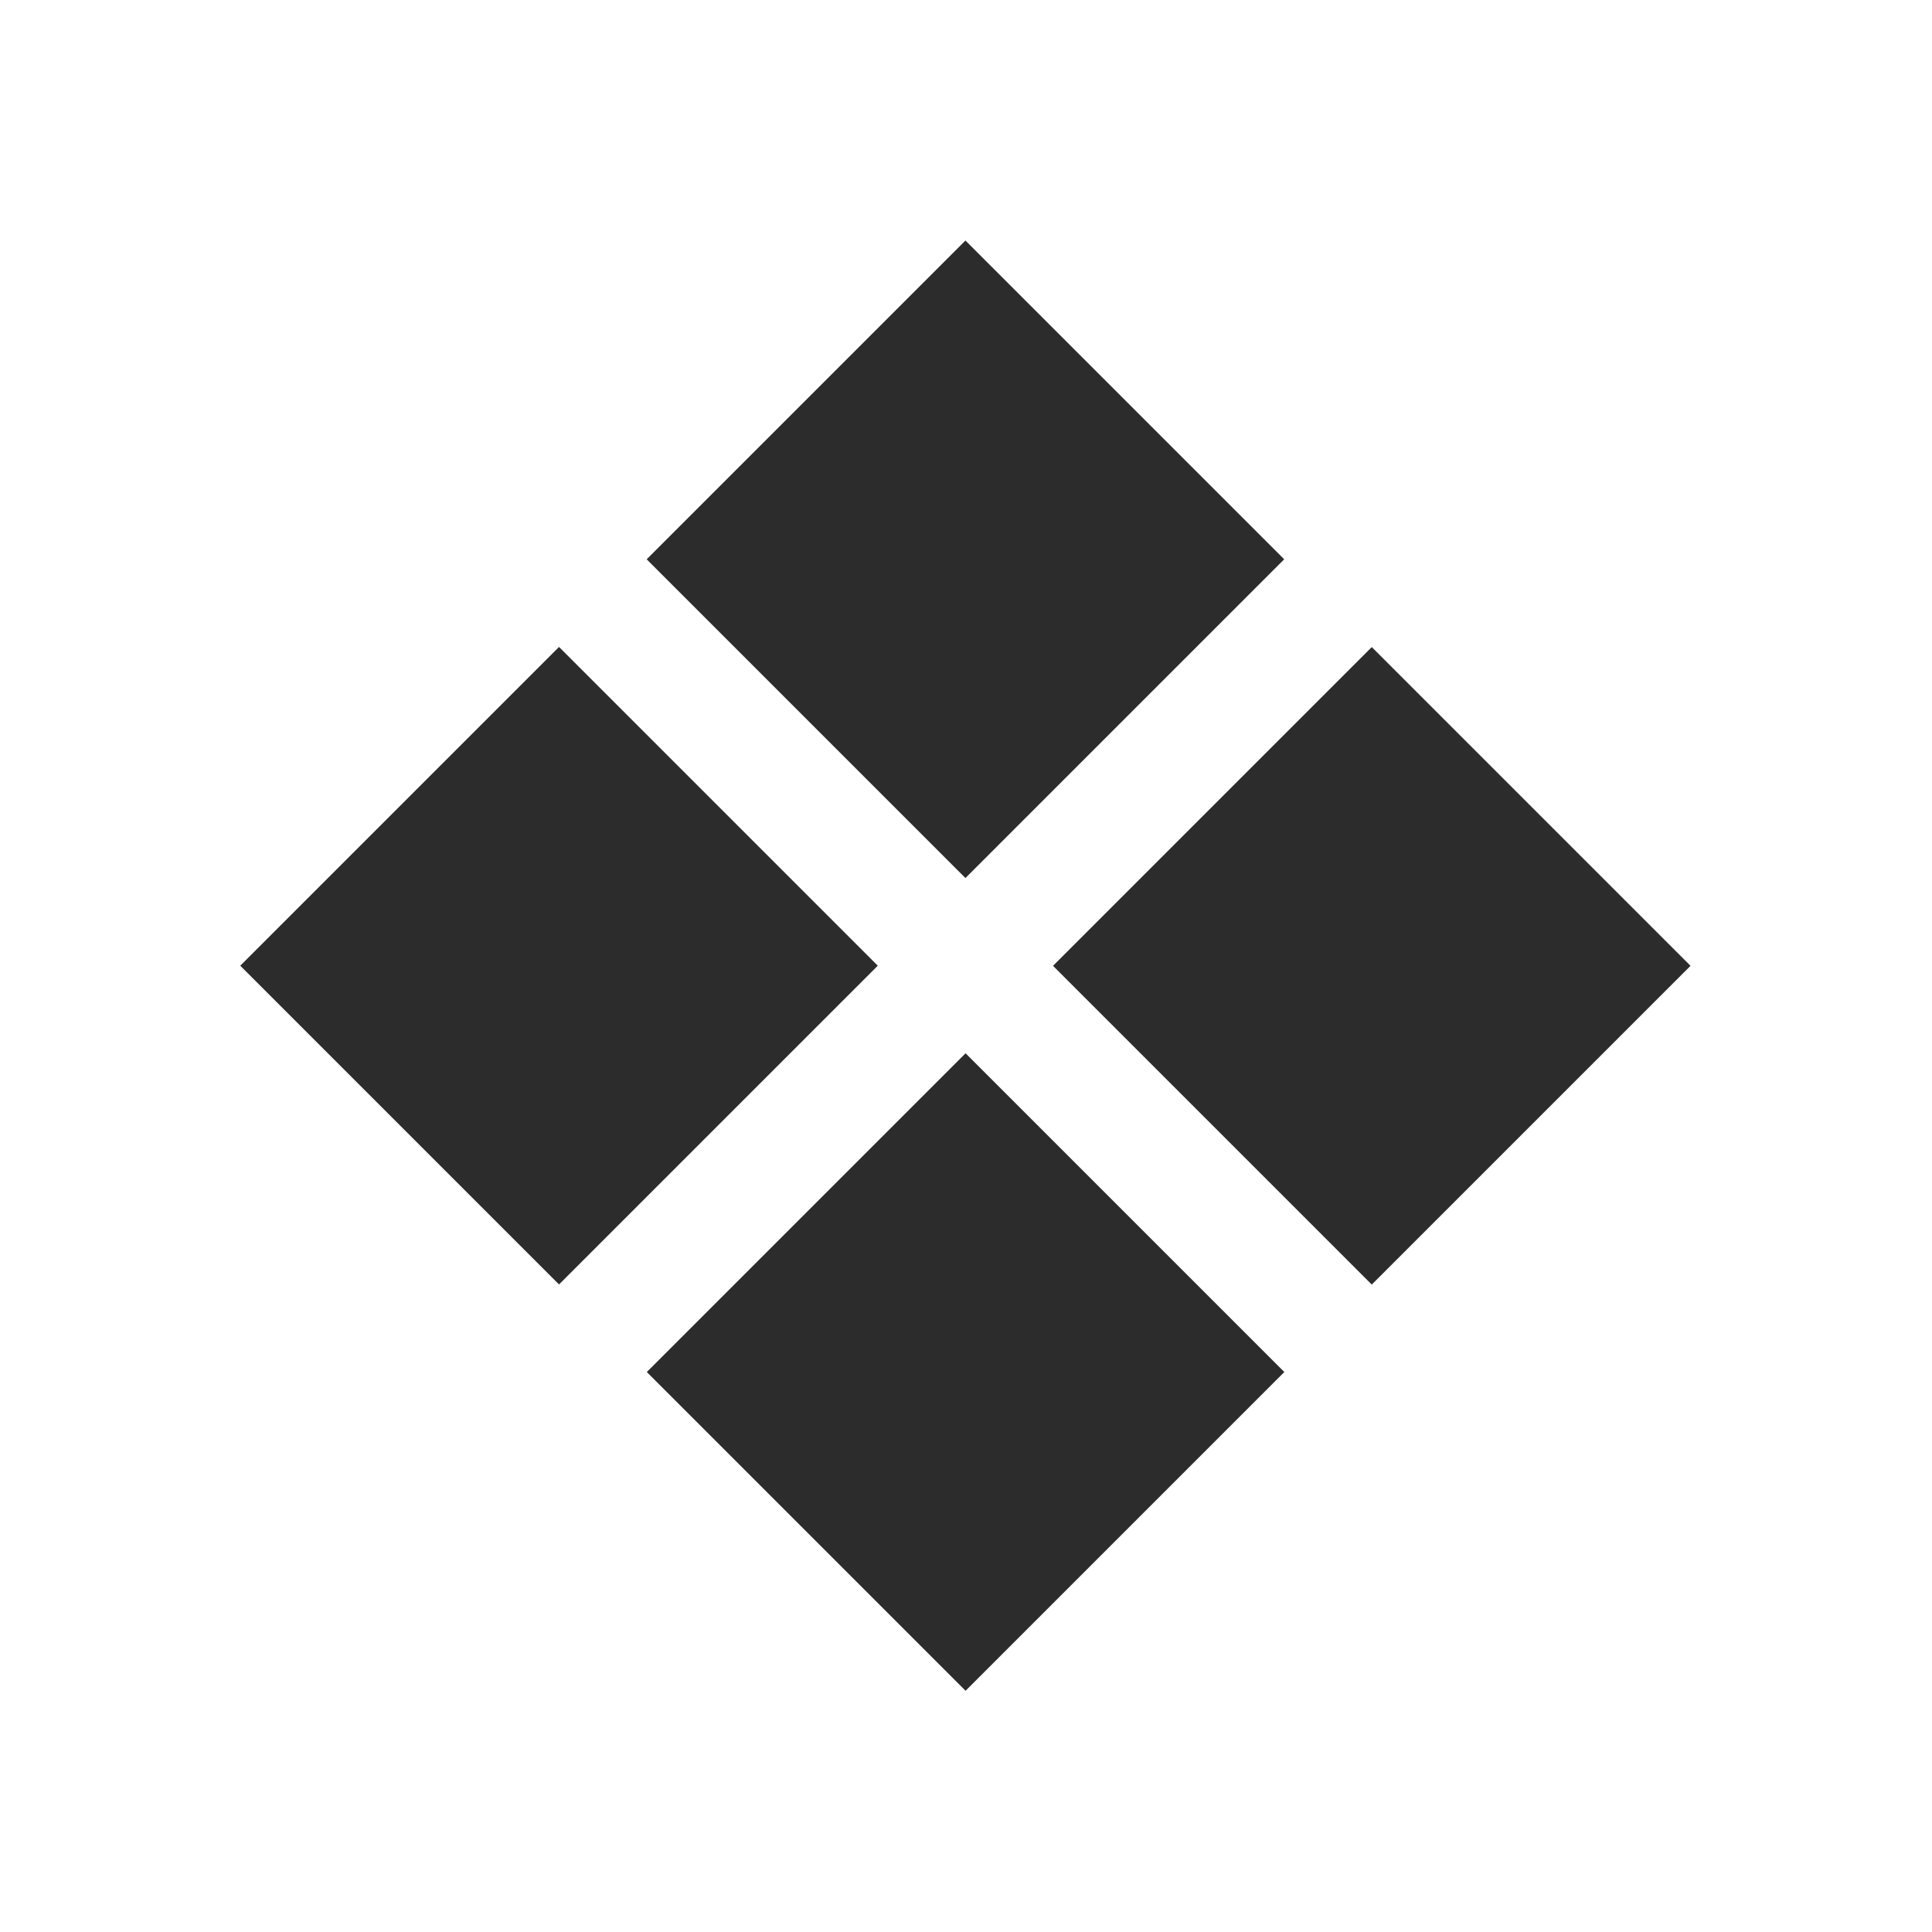<?xml version="1.0" standalone="no"?><!DOCTYPE svg PUBLIC "-//W3C//DTD SVG 1.1//EN" "http://www.w3.org/Graphics/SVG/1.1/DTD/svg11.dtd"><svg t="1521614657634" class="icon" style="" viewBox="0 0 1024 1024" version="1.1" xmlns="http://www.w3.org/2000/svg" p-id="2917" xmlns:xlink="http://www.w3.org/1999/xlink" width="128" height="128"><defs><style type="text/css"></style></defs><path d="M127.345 511.844l168.945-168.945 168.945 168.945-168.945 168.945-168.945-168.945Z" p-id="2918" fill="#2c2c2c"></path><path d="M342.757 296.437l168.945-168.945 168.946 168.946-168.945 168.945-168.946-168.946Z" p-id="2919" fill="#2c2c2c"></path><path d="M342.824 727.197l168.946-168.946 168.946 168.946-168.946 168.946-168.946-168.946Z" p-id="2920" fill="#2c2c2c"></path><path d="M558.118 511.904l168.946-168.946 168.946 168.946-168.946 168.946-168.946-168.946Z" p-id="2921" fill="#2c2c2c"></path></svg>